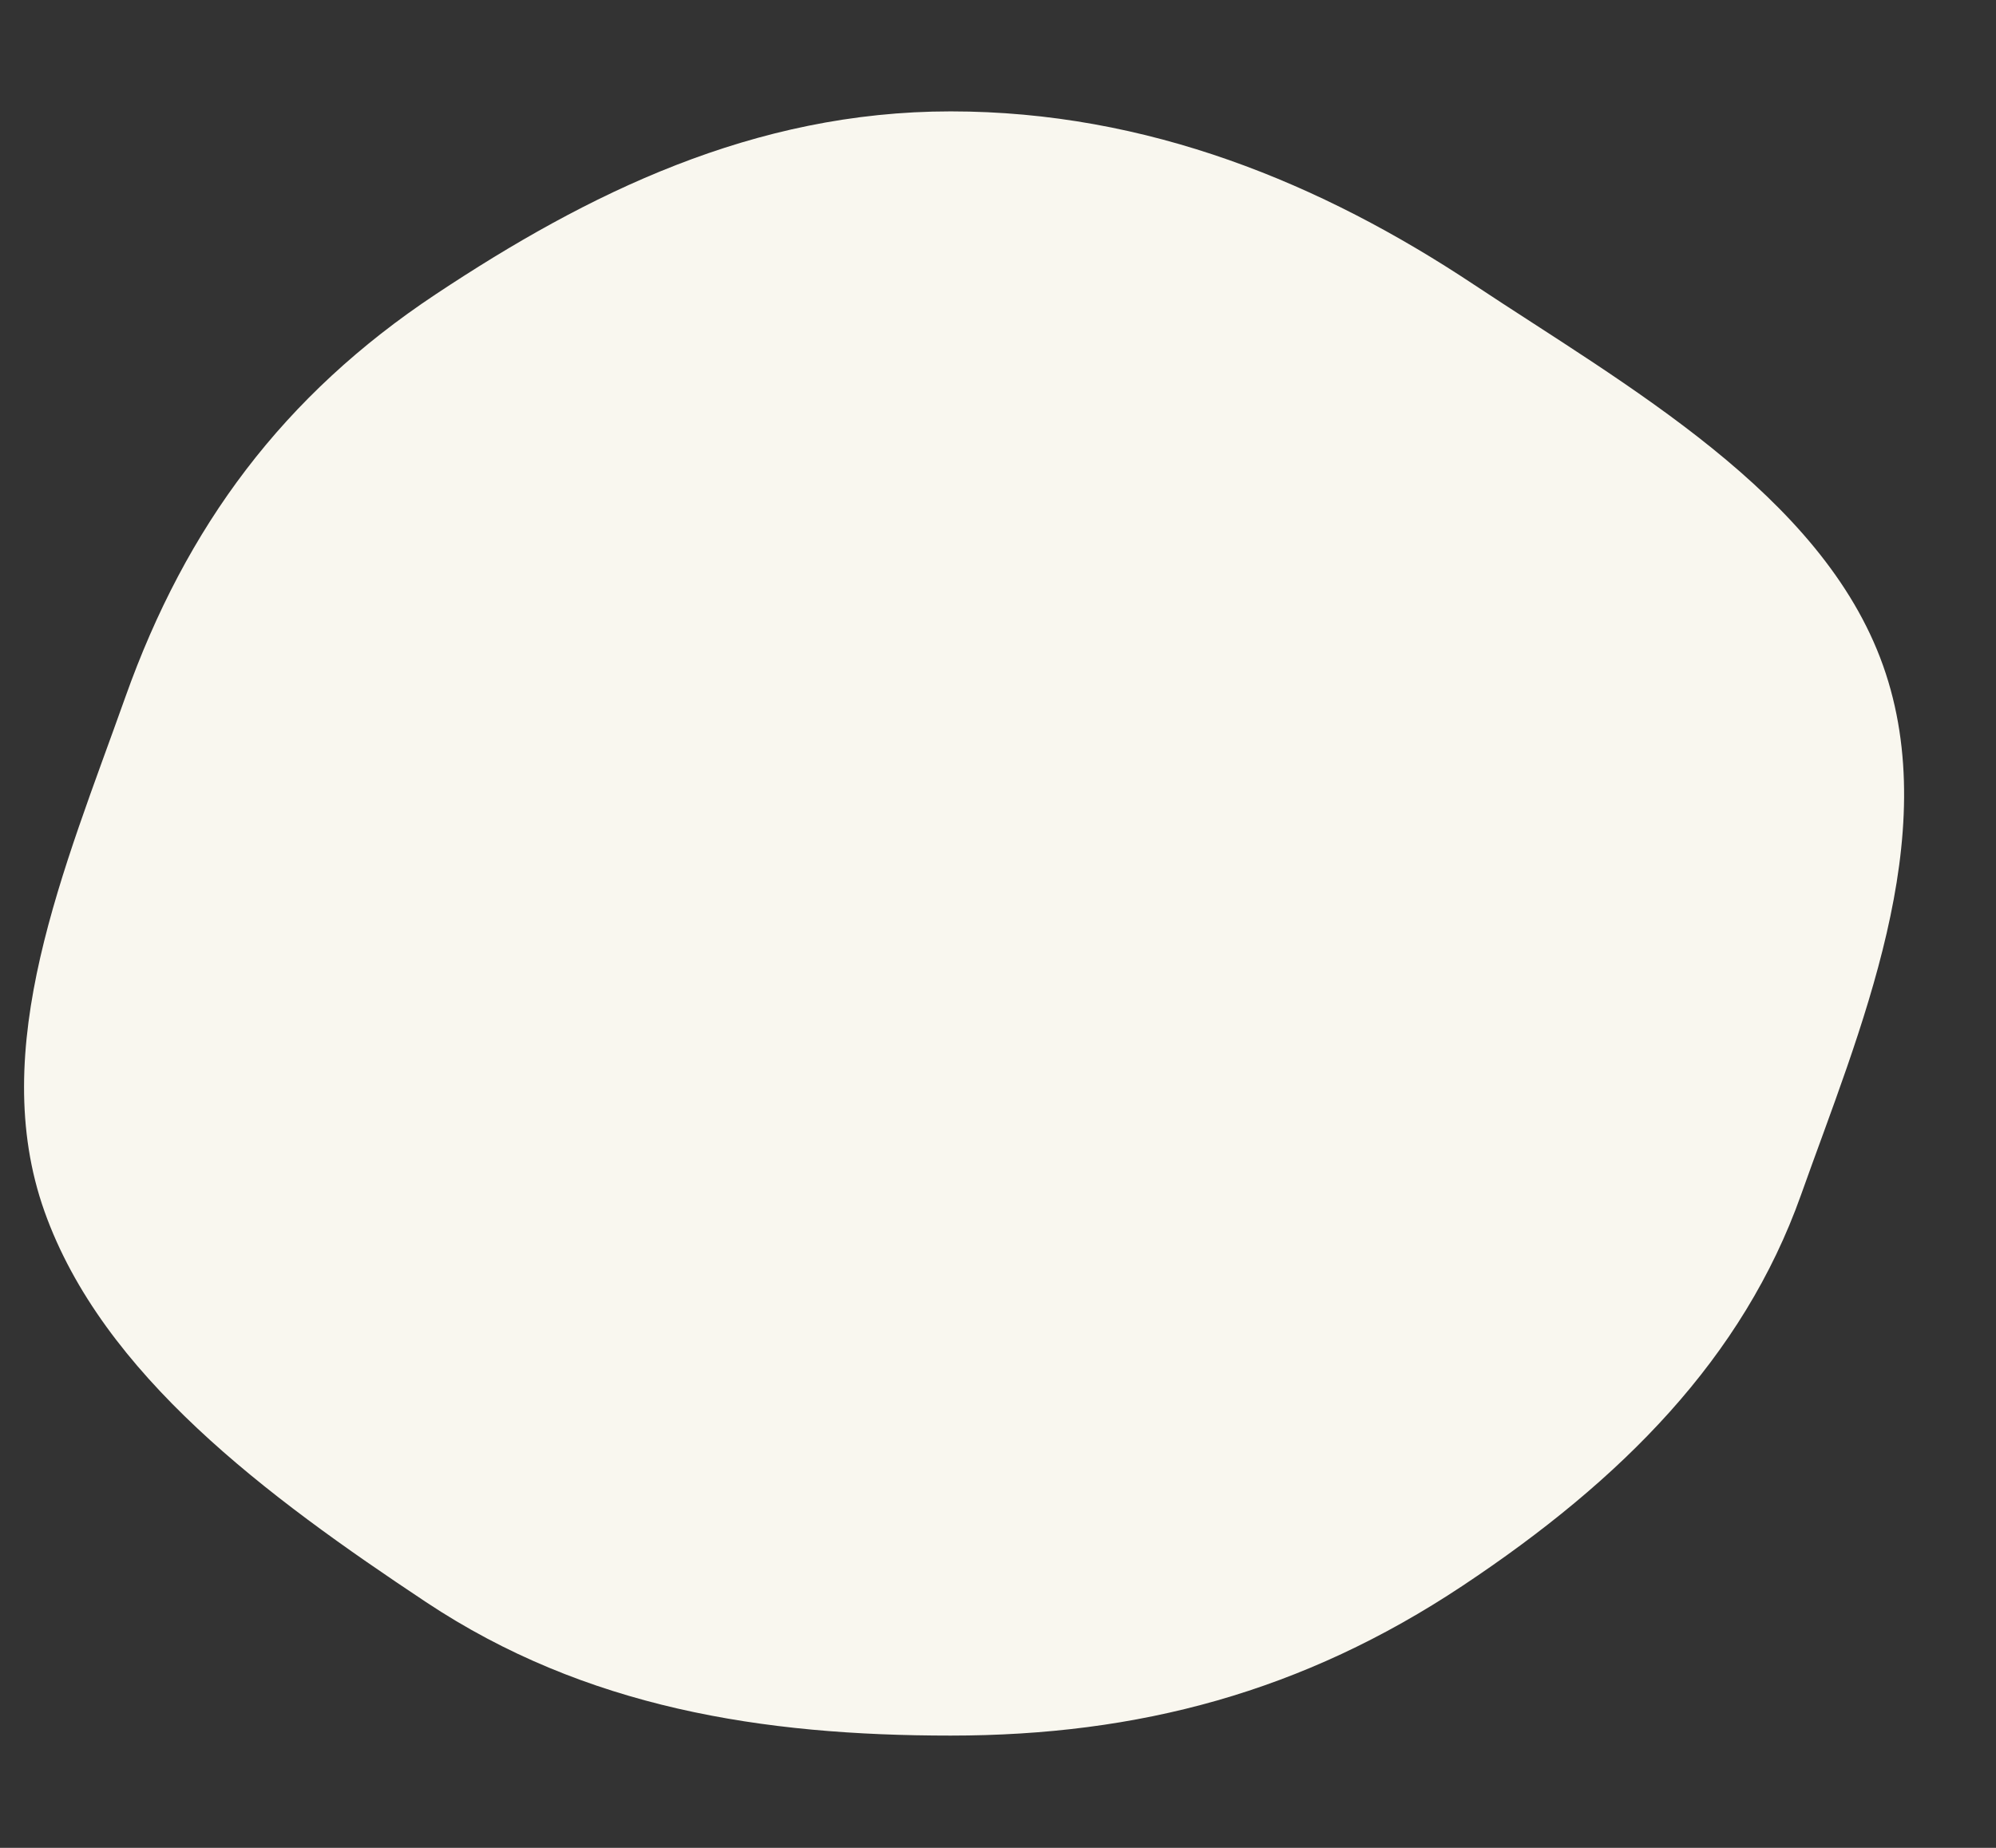 <svg id="edyn-bubble-2" data-name="Layer 1" xmlns="http://www.w3.org/2000/svg" viewBox="0 0 1836 1700"><rect x="0" y="0" width="1836" height="1700" fill="#333333" stroke="none"/><defs><style>.cls-1{fill:#f9f7ef;}</style></defs><title>Edyn_Shape 02</title><path class="cls-1" d="M874.47,102.47C693,102.47,540.38,178,400.61,270.85S171.3,483.79,115.24,641.49s-127.71,322.85-74.32,473,204.28,262,351,359.45,309.75,122.78,482.51,122.78,323.9-40.2,470.67-137.67,258.18-209.63,311.56-359.8,131.49-329.31,75.43-487-236.78-257.73-376.55-350.55S1055.89,102.47,874.47,102.47Z"/></svg>